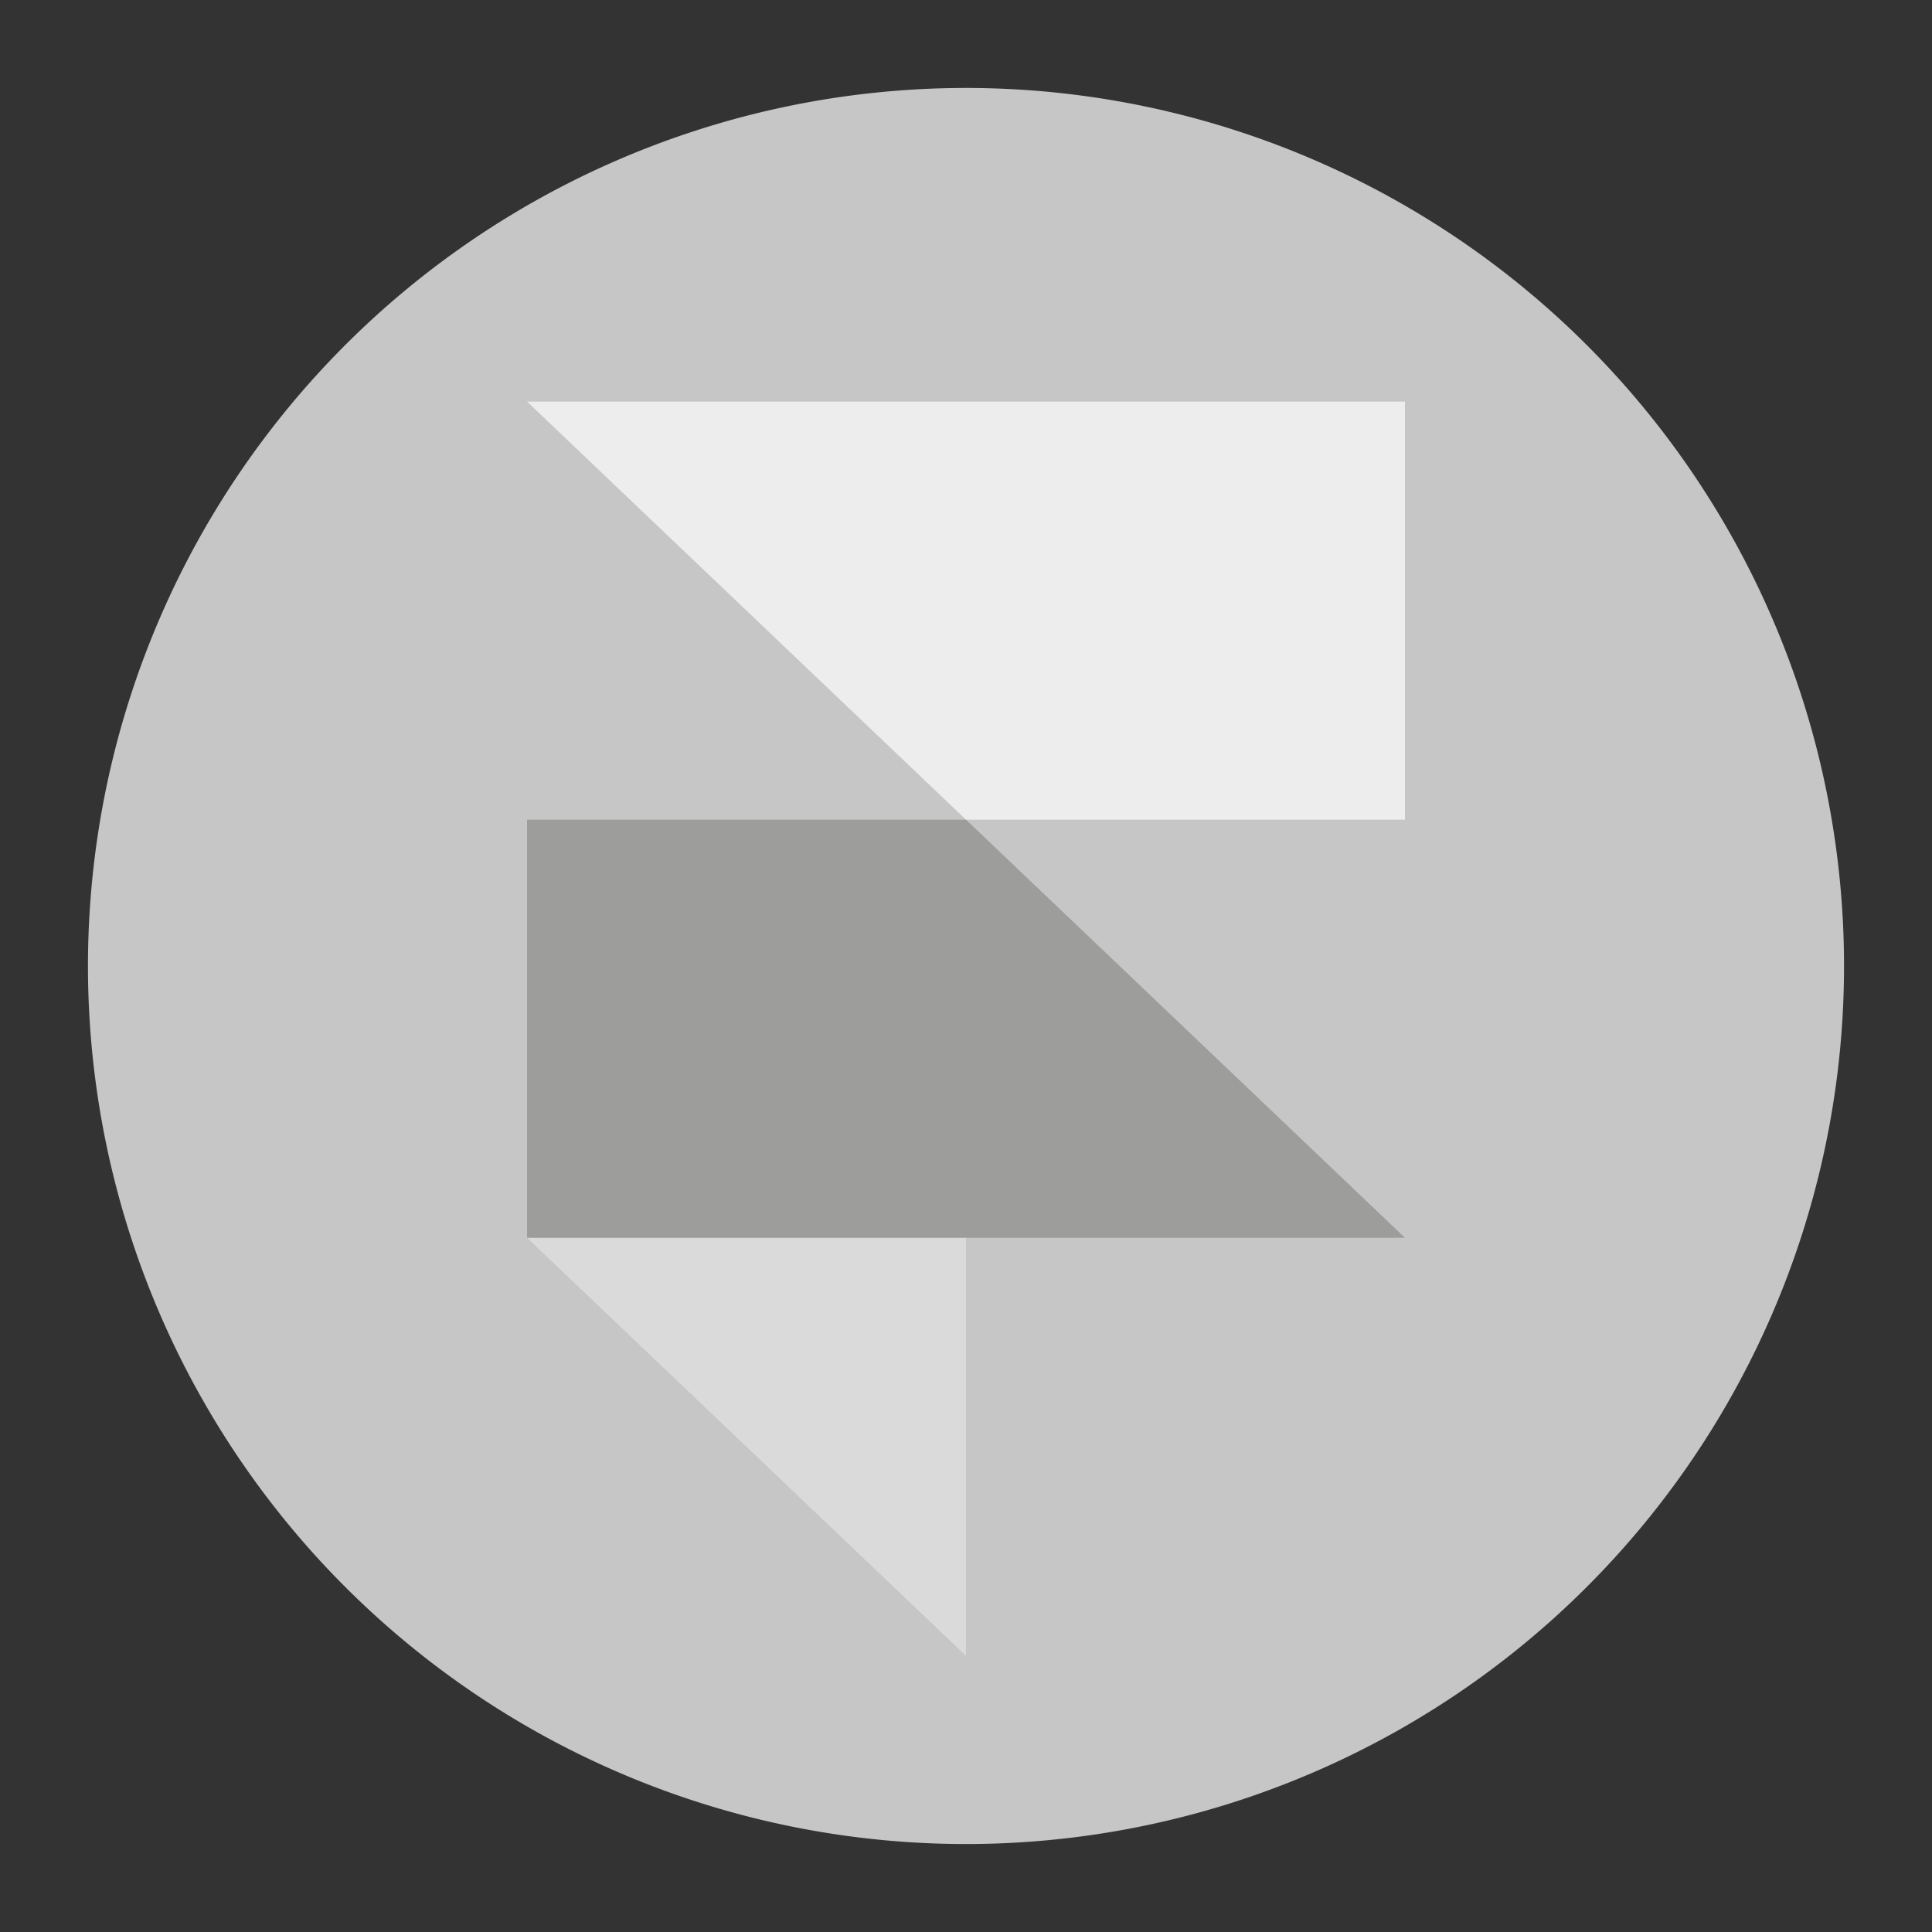 <svg id="Layer_1" data-name="Layer 1" xmlns="http://www.w3.org/2000/svg" viewBox="0 0 150 150"><rect x="0" y="0" width="150" height="150" fill="#333333" stroke="none"/><defs><style>.cls-1{fill:#c6c6c6;}.cls-1,.cls-2{fill-rule:evenodd;}.cls-2{fill:#dadada;}.cls-3{fill:#9d9d9c;}.cls-4{fill:#ededed;}</style></defs><path class="cls-1" d="M75,143.17A68.17,68.17,0,1,0,6.83,75,68.17,68.17,0,0,0,75,143.17Z"/><path class="cls-2" d="M40.92,96.1H75v32.46Z"/><path class="cls-3" d="M75,63.64H40.92V96.1h68.16Z"/><path class="cls-4" d="M40.92,31.18,75,63.64h34.08V31.18Z"/></svg>